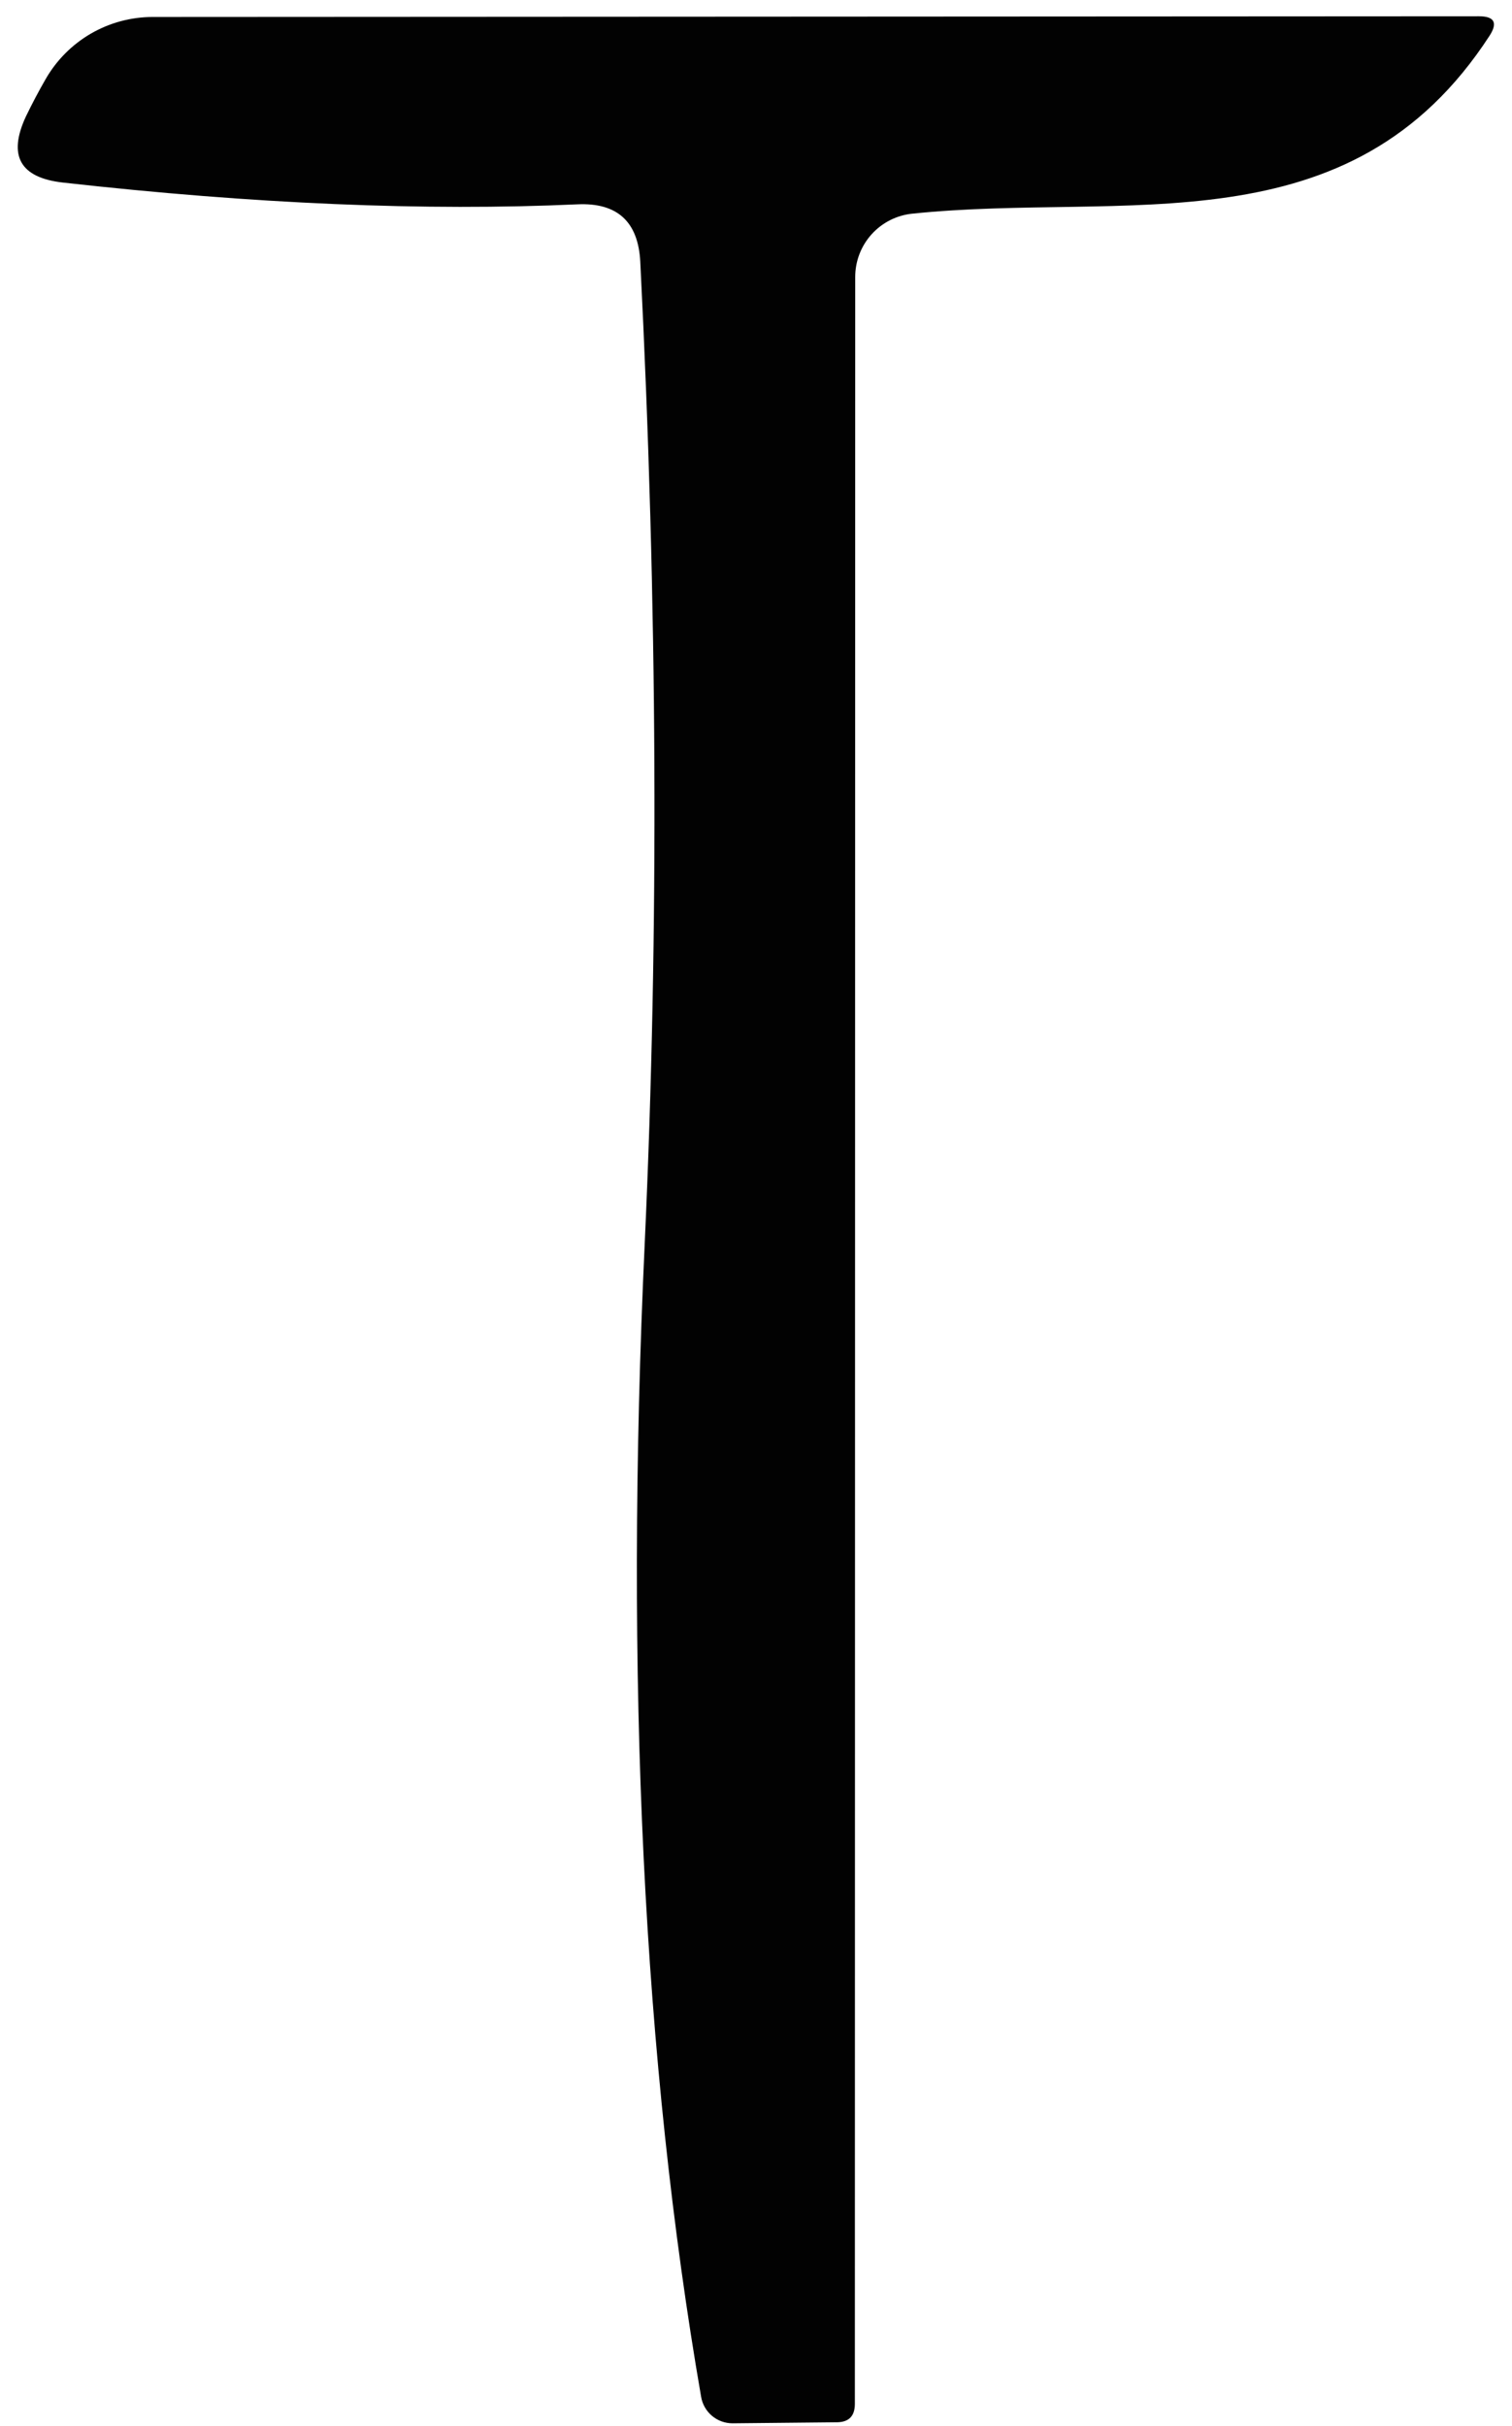 <svg width="58" height="93" viewBox="0 0 58 93" fill="none" xmlns="http://www.w3.org/2000/svg">
<path d="M22.148 7.834C16.325 8.099 9.746 7.821 2.412 6.999C0.768 6.813 0.295 5.969 0.993 4.467C1.232 3.973 1.484 3.496 1.749 3.036C2.164 2.311 2.763 1.709 3.484 1.29C4.206 0.871 5.025 0.651 5.858 0.651L56.731 0.624C57.323 0.624 57.46 0.871 57.142 1.366C51.773 9.636 43.158 7.343 34.992 8.192C34.393 8.254 33.837 8.536 33.433 8.984C33.029 9.432 32.806 10.014 32.806 10.617L32.792 92.163C32.792 92.623 32.567 92.857 32.116 92.866L28.1 92.906C27.81 92.906 27.53 92.804 27.309 92.617C27.088 92.43 26.941 92.171 26.894 91.885C24.676 79.083 23.956 64.332 24.733 47.633C25.281 35.687 25.224 23.154 24.561 10.034C24.481 8.496 23.677 7.763 22.148 7.834Z" fill="#020202"/>
</svg>

